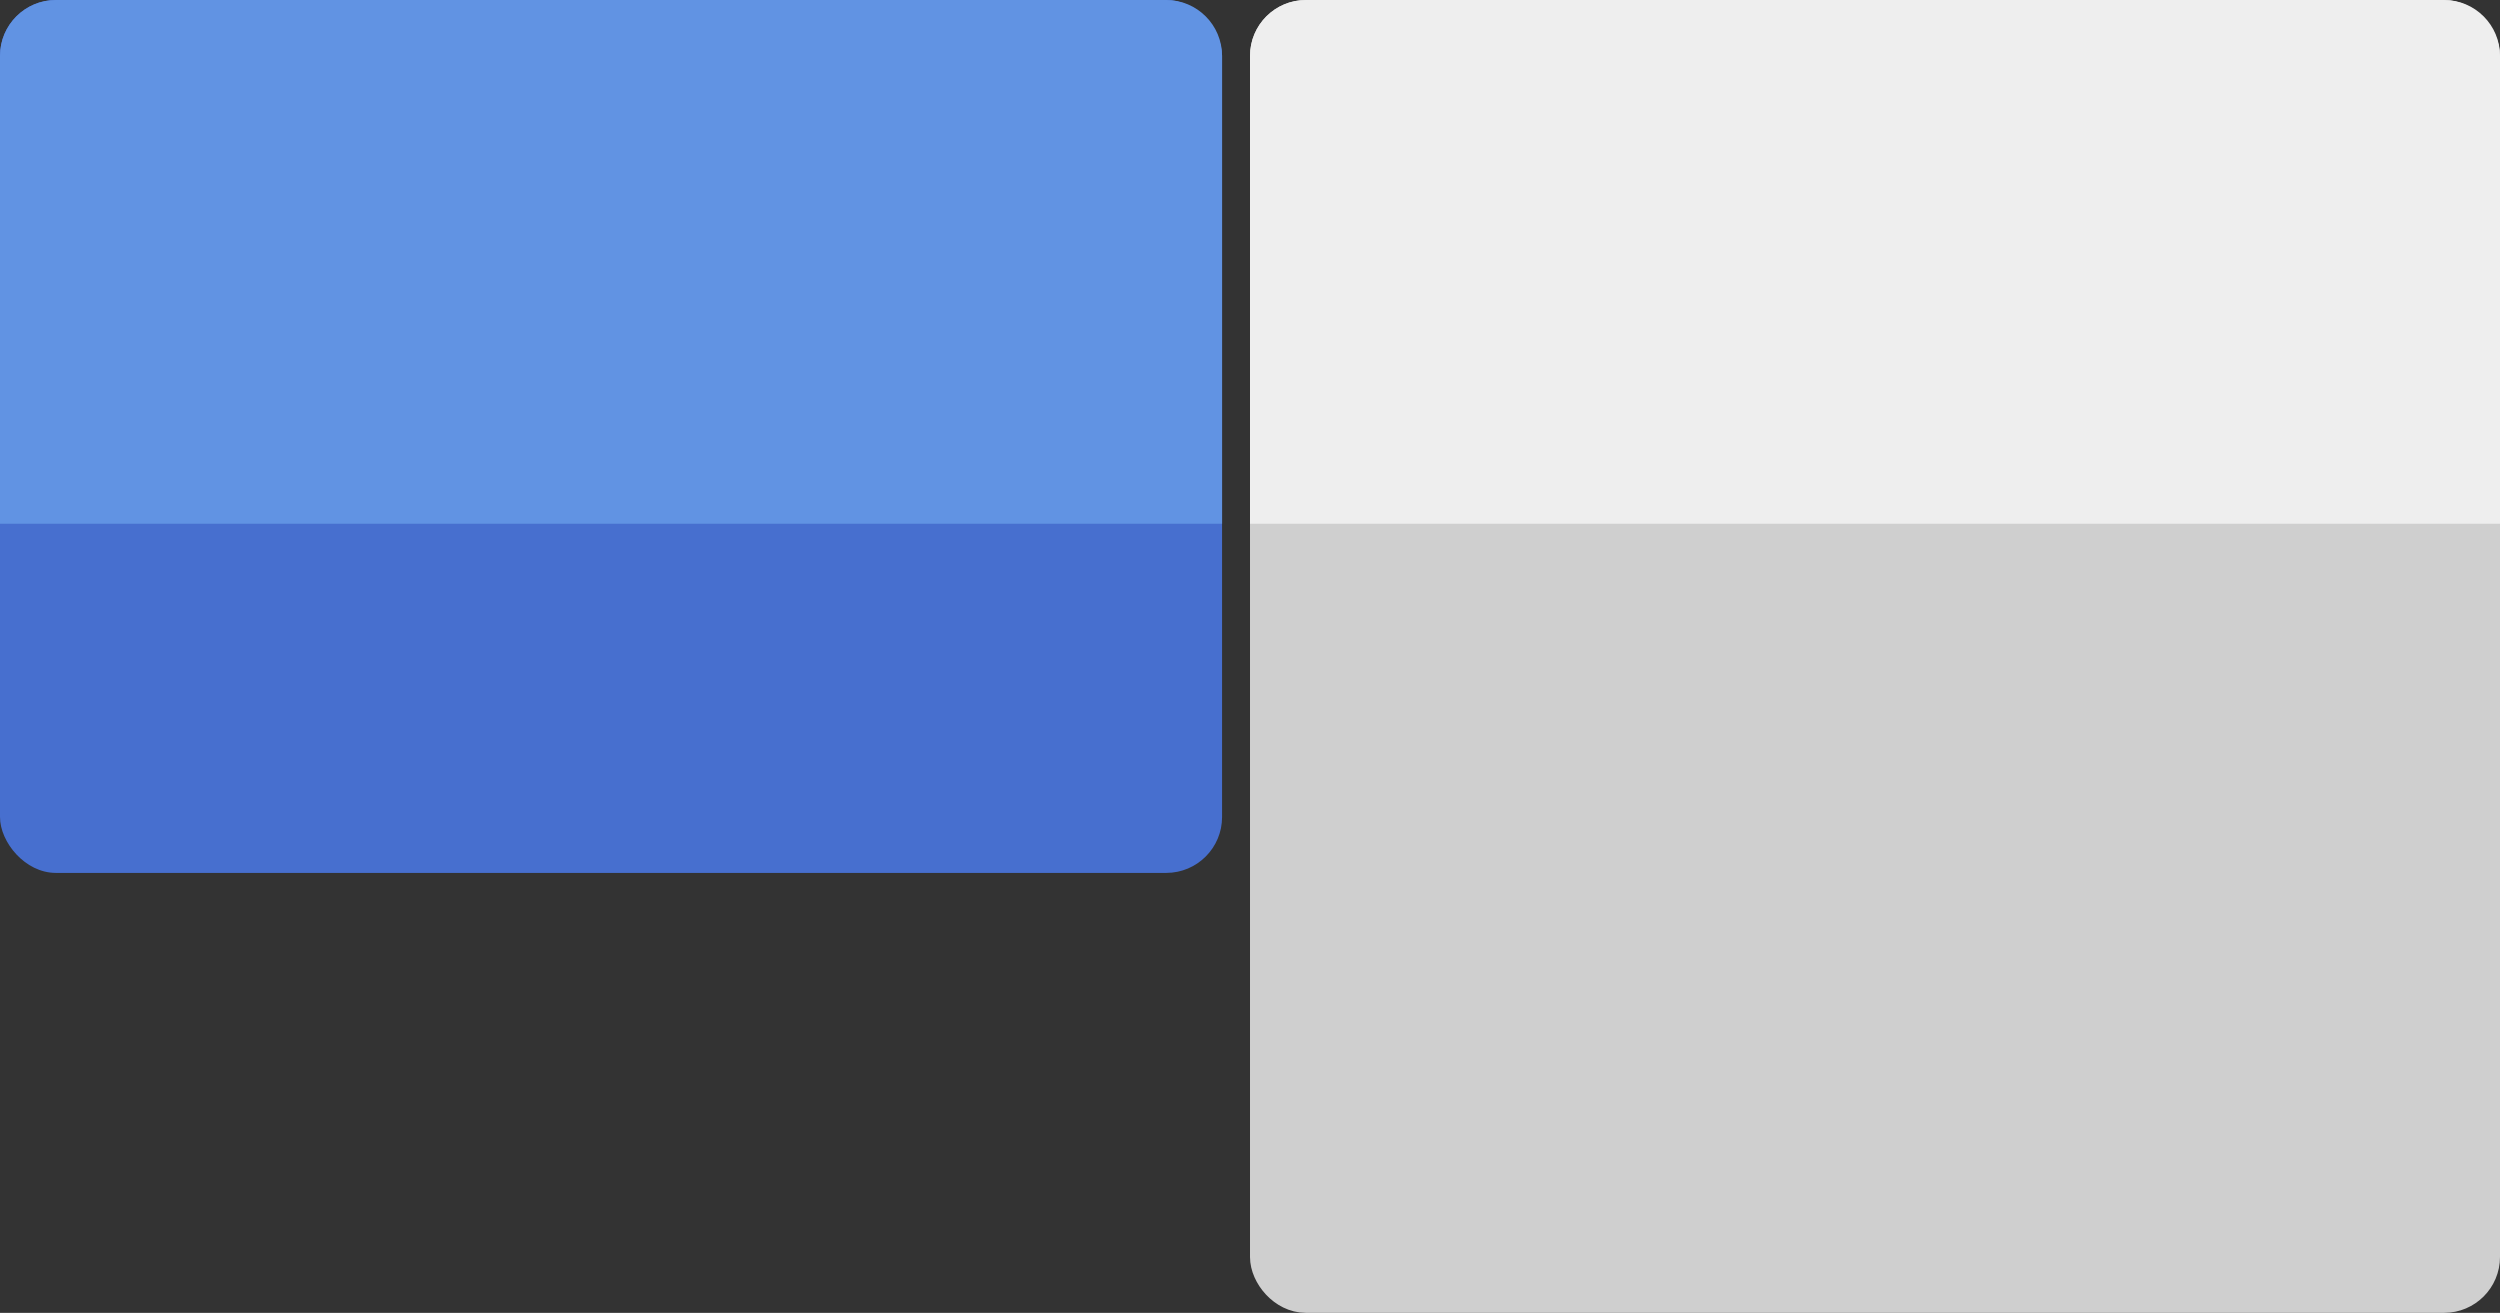<svg width="358" height="188" viewBox="0 0 358 188" fill="none" xmlns="http://www.w3.org/2000/svg">
<rect x="0" y="0" width="358" height="188" fill="#333333" stroke="none"/>
<rect x="181.5" y="2.5" width="174" height="183" rx="5.5" fill="#CFCFCF" stroke="#CFCFCF" stroke-width="5"/>
<rect width="175" height="125" rx="8" fill="#476FCF"/>
<path d="M179 8C179 3.582 182.582 0 187 0H350C354.418 0 358 3.582 358 8V75H179V8Z" fill="#EEEEEE"/>
<path d="M0 8C0 3.582 3.582 0 8 0H167C171.418 0 175 3.582 175 8V75H0V8Z" fill="#6193E3"/>
</svg>
